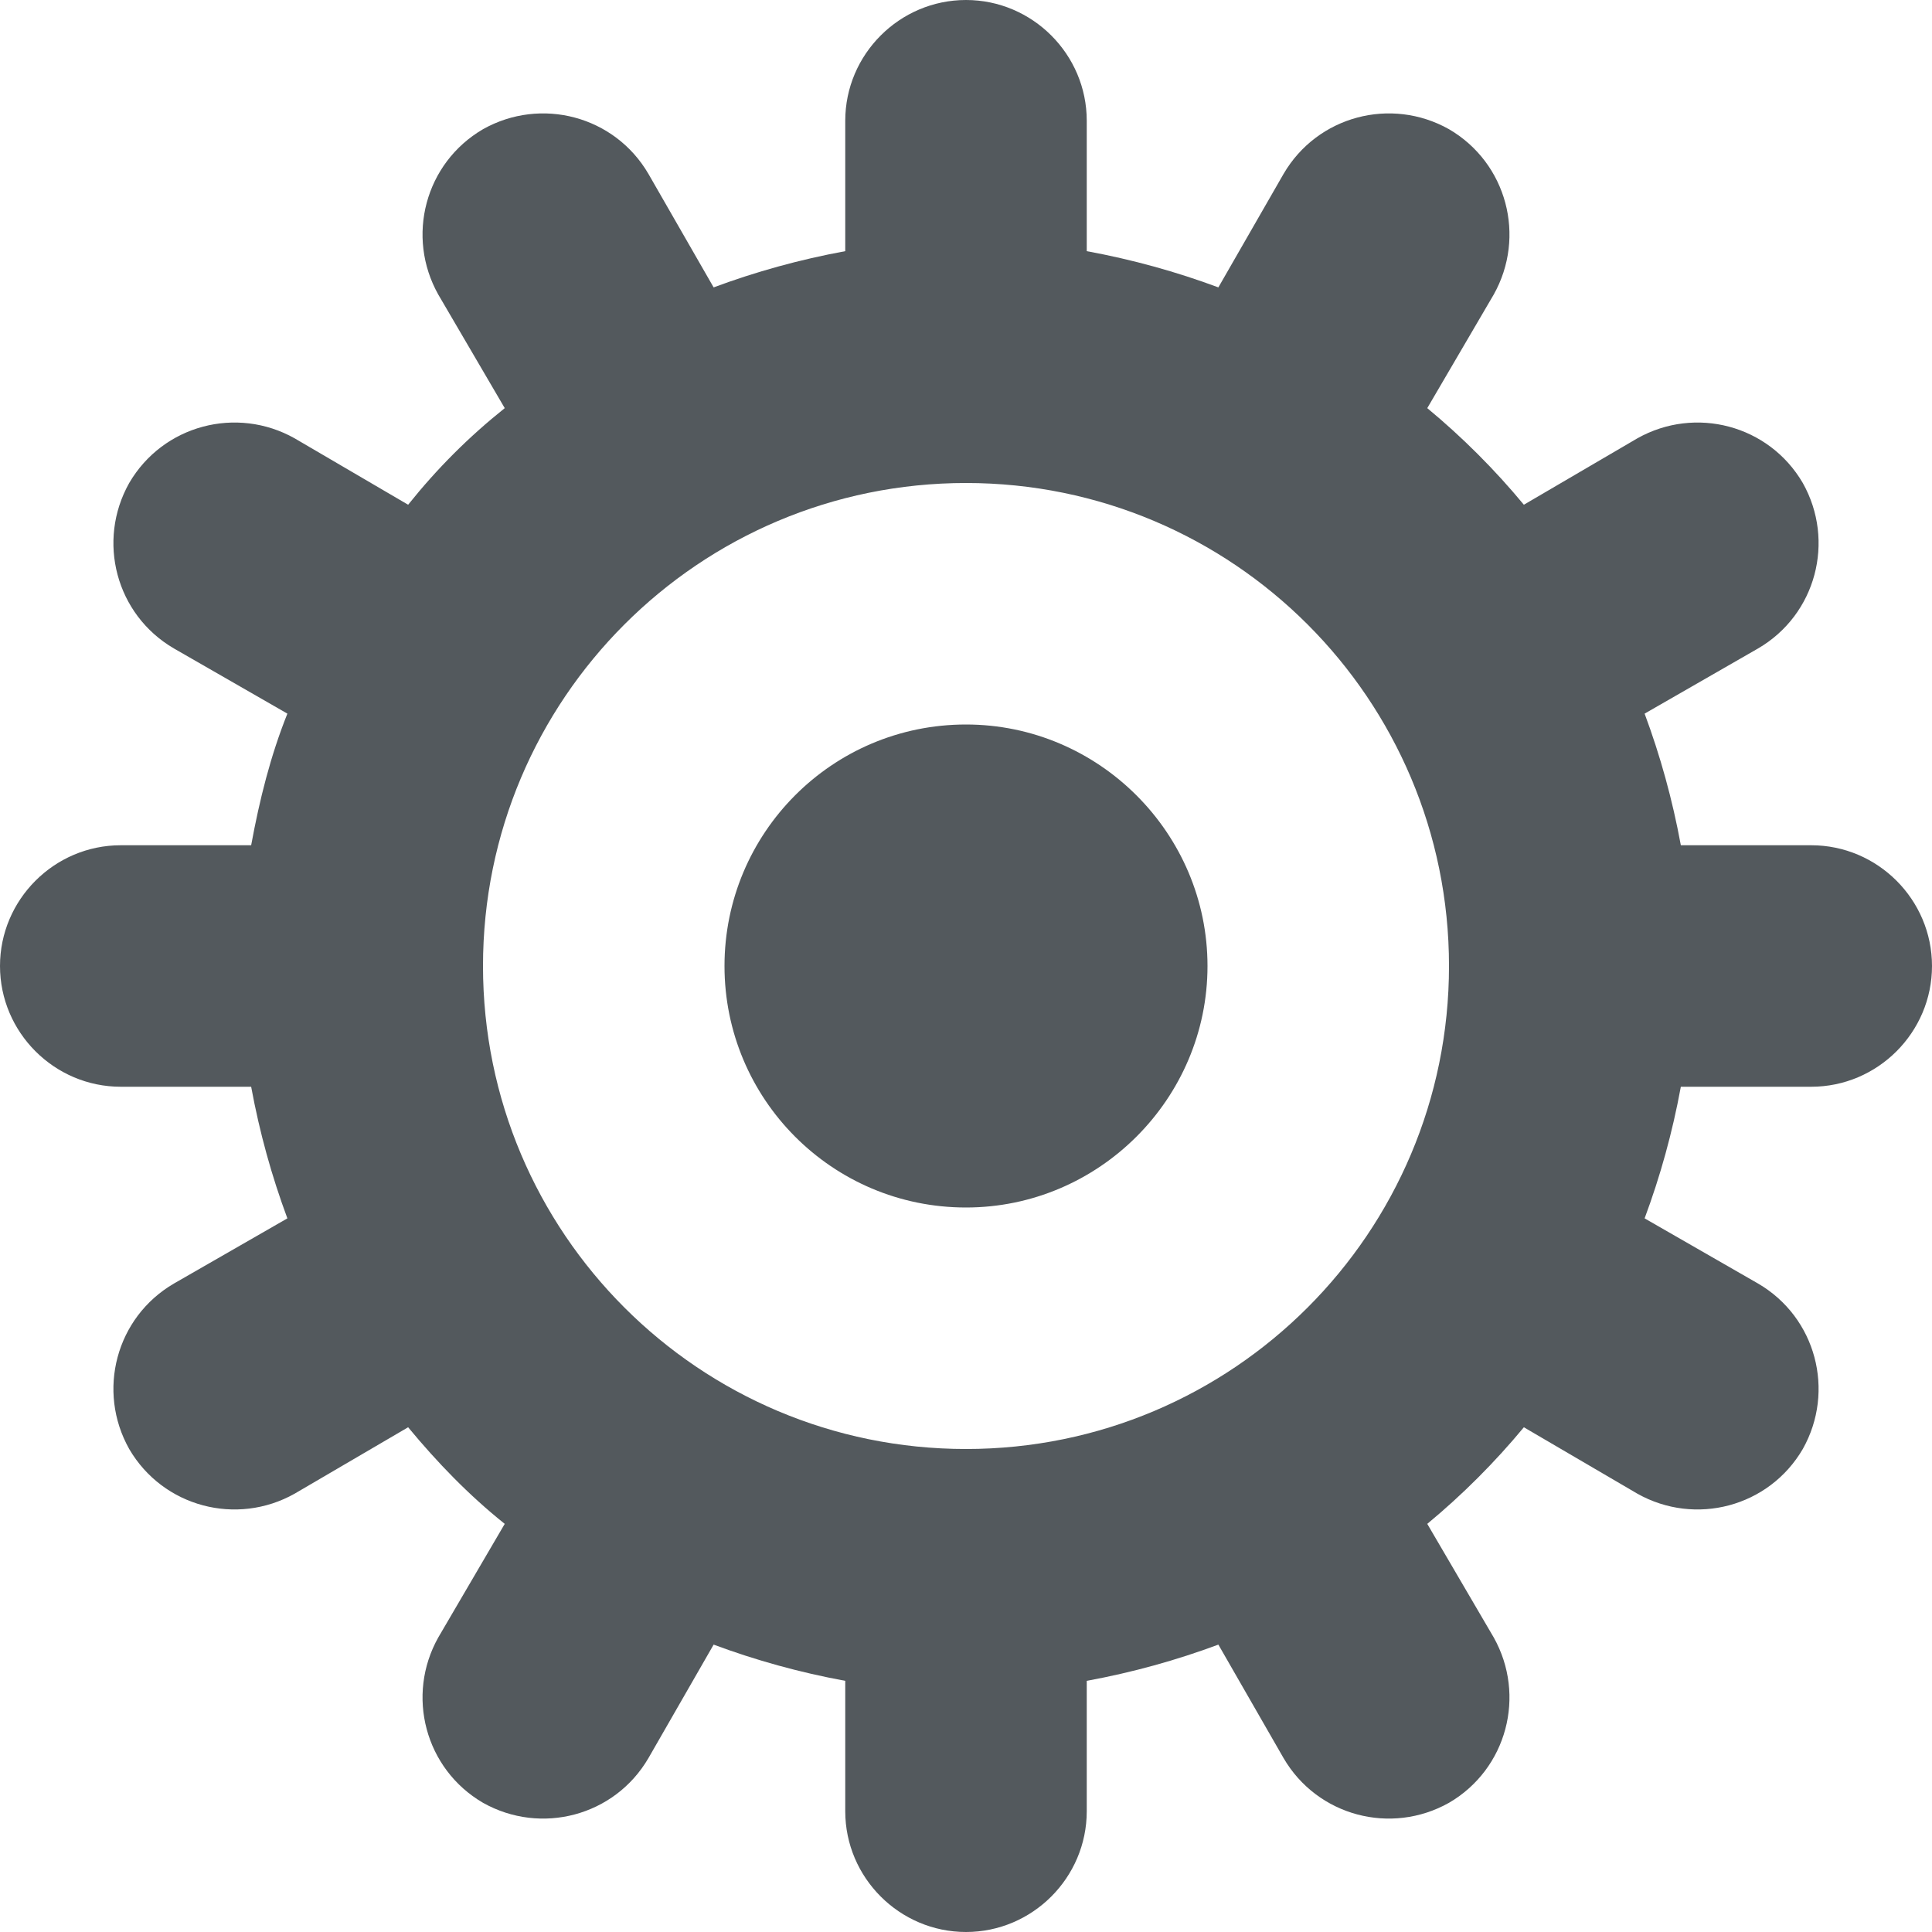 <?xml version="1.0" encoding="utf-8"?>
<svg xmlns="http://www.w3.org/2000/svg"
	xmlns:xlink="http://www.w3.org/1999/xlink"
	width="16px" height="16px" viewBox="0 0 16 16">
<path fillRule="evenodd" d="M 15 7C 15.55 7 16 7.45 16 8 16 8.55 15.55 9 15 9 15 9 13.92 9 13.92 9 13.85 9.38 13.75 9.74 13.62 10.09 13.62 10.09 14.56 10.63 14.56 10.63 15.04 10.91 15.2 11.52 14.93 12 14.65 12.48 14.04 12.64 13.56 12.37 13.56 12.37 12.62 11.82 12.62 11.82 12.38 12.11 12.11 12.38 11.82 12.62 11.82 12.62 12.37 13.56 12.37 13.56 12.64 14.04 12.48 14.65 12 14.93 11.52 15.2 10.91 15.04 10.63 14.56 10.63 14.56 10.09 13.62 10.09 13.62 9.74 13.75 9.38 13.85 9 13.92 9 13.92 9 15 9 15 9 15.55 8.55 16 8 16 7.45 16 7 15.55 7 15 7 15 7 13.92 7 13.92 6.62 13.85 6.26 13.75 5.91 13.62 5.91 13.62 5.37 14.56 5.37 14.56 5.09 15.04 4.48 15.2 4 14.93 3.52 14.65 3.36 14.04 3.63 13.56 3.63 13.56 4.18 12.62 4.18 12.62 3.88 12.38 3.62 12.11 3.38 11.82 3.38 11.82 2.44 12.37 2.44 12.37 1.96 12.64 1.35 12.48 1.07 12 0.8 11.52 0.96 10.91 1.44 10.63 1.44 10.63 2.38 10.09 2.38 10.09 2.25 9.74 2.15 9.38 2.08 9 2.08 9 1 9 1 9 0.45 9-0 8.55-0 8-0 7.45 0.45 7 1 7 1 7 2.08 7 2.08 7 2.15 6.62 2.24 6.26 2.38 5.91 2.38 5.91 1.44 5.37 1.44 5.37 0.96 5.09 0.8 4.48 1.07 4 1.35 3.52 1.96 3.36 2.44 3.63 2.44 3.63 3.38 4.18 3.38 4.18 3.62 3.88 3.88 3.62 4.18 3.38 4.18 3.38 3.63 2.44 3.63 2.44 3.36 1.96 3.52 1.35 4 1.07 4.48 0.8 5.09 0.96 5.37 1.44 5.37 1.44 5.91 2.38 5.91 2.38 6.26 2.25 6.62 2.15 7 2.08 7 2.08 7 1 7 1 7 0.45 7.45 0 8 0 8.55 0 9 0.45 9 1 9 1 9 2.08 9 2.08 9.38 2.15 9.74 2.25 10.09 2.38 10.09 2.38 10.63 1.44 10.63 1.44 10.91 0.96 11.52 0.8 12 1.07 12.48 1.35 12.64 1.96 12.37 2.44 12.37 2.44 11.82 3.38 11.82 3.38 12.11 3.62 12.38 3.89 12.62 4.18 12.62 4.18 13.56 3.63 13.56 3.63 14.04 3.36 14.65 3.52 14.93 4 15.2 4.48 15.04 5.09 14.56 5.37 14.56 5.37 13.62 5.91 13.62 5.91 13.75 6.26 13.85 6.62 13.92 7 13.92 7 15 7 15 7ZM 8 4C 5.79 4 4 5.79 4 8 4 10.21 5.79 12 8 12 10.21 12 12 10.21 12 8 12 5.79 10.21 4 8 4ZM 8 10C 6.89 10 6 9.1 6 8 6 6.9 6.89 6 8 6 9.1 6 10 6.9 10 8 10 9.1 9.1 10 8 10Z" fill="rgb(83,89,93)"/></svg>